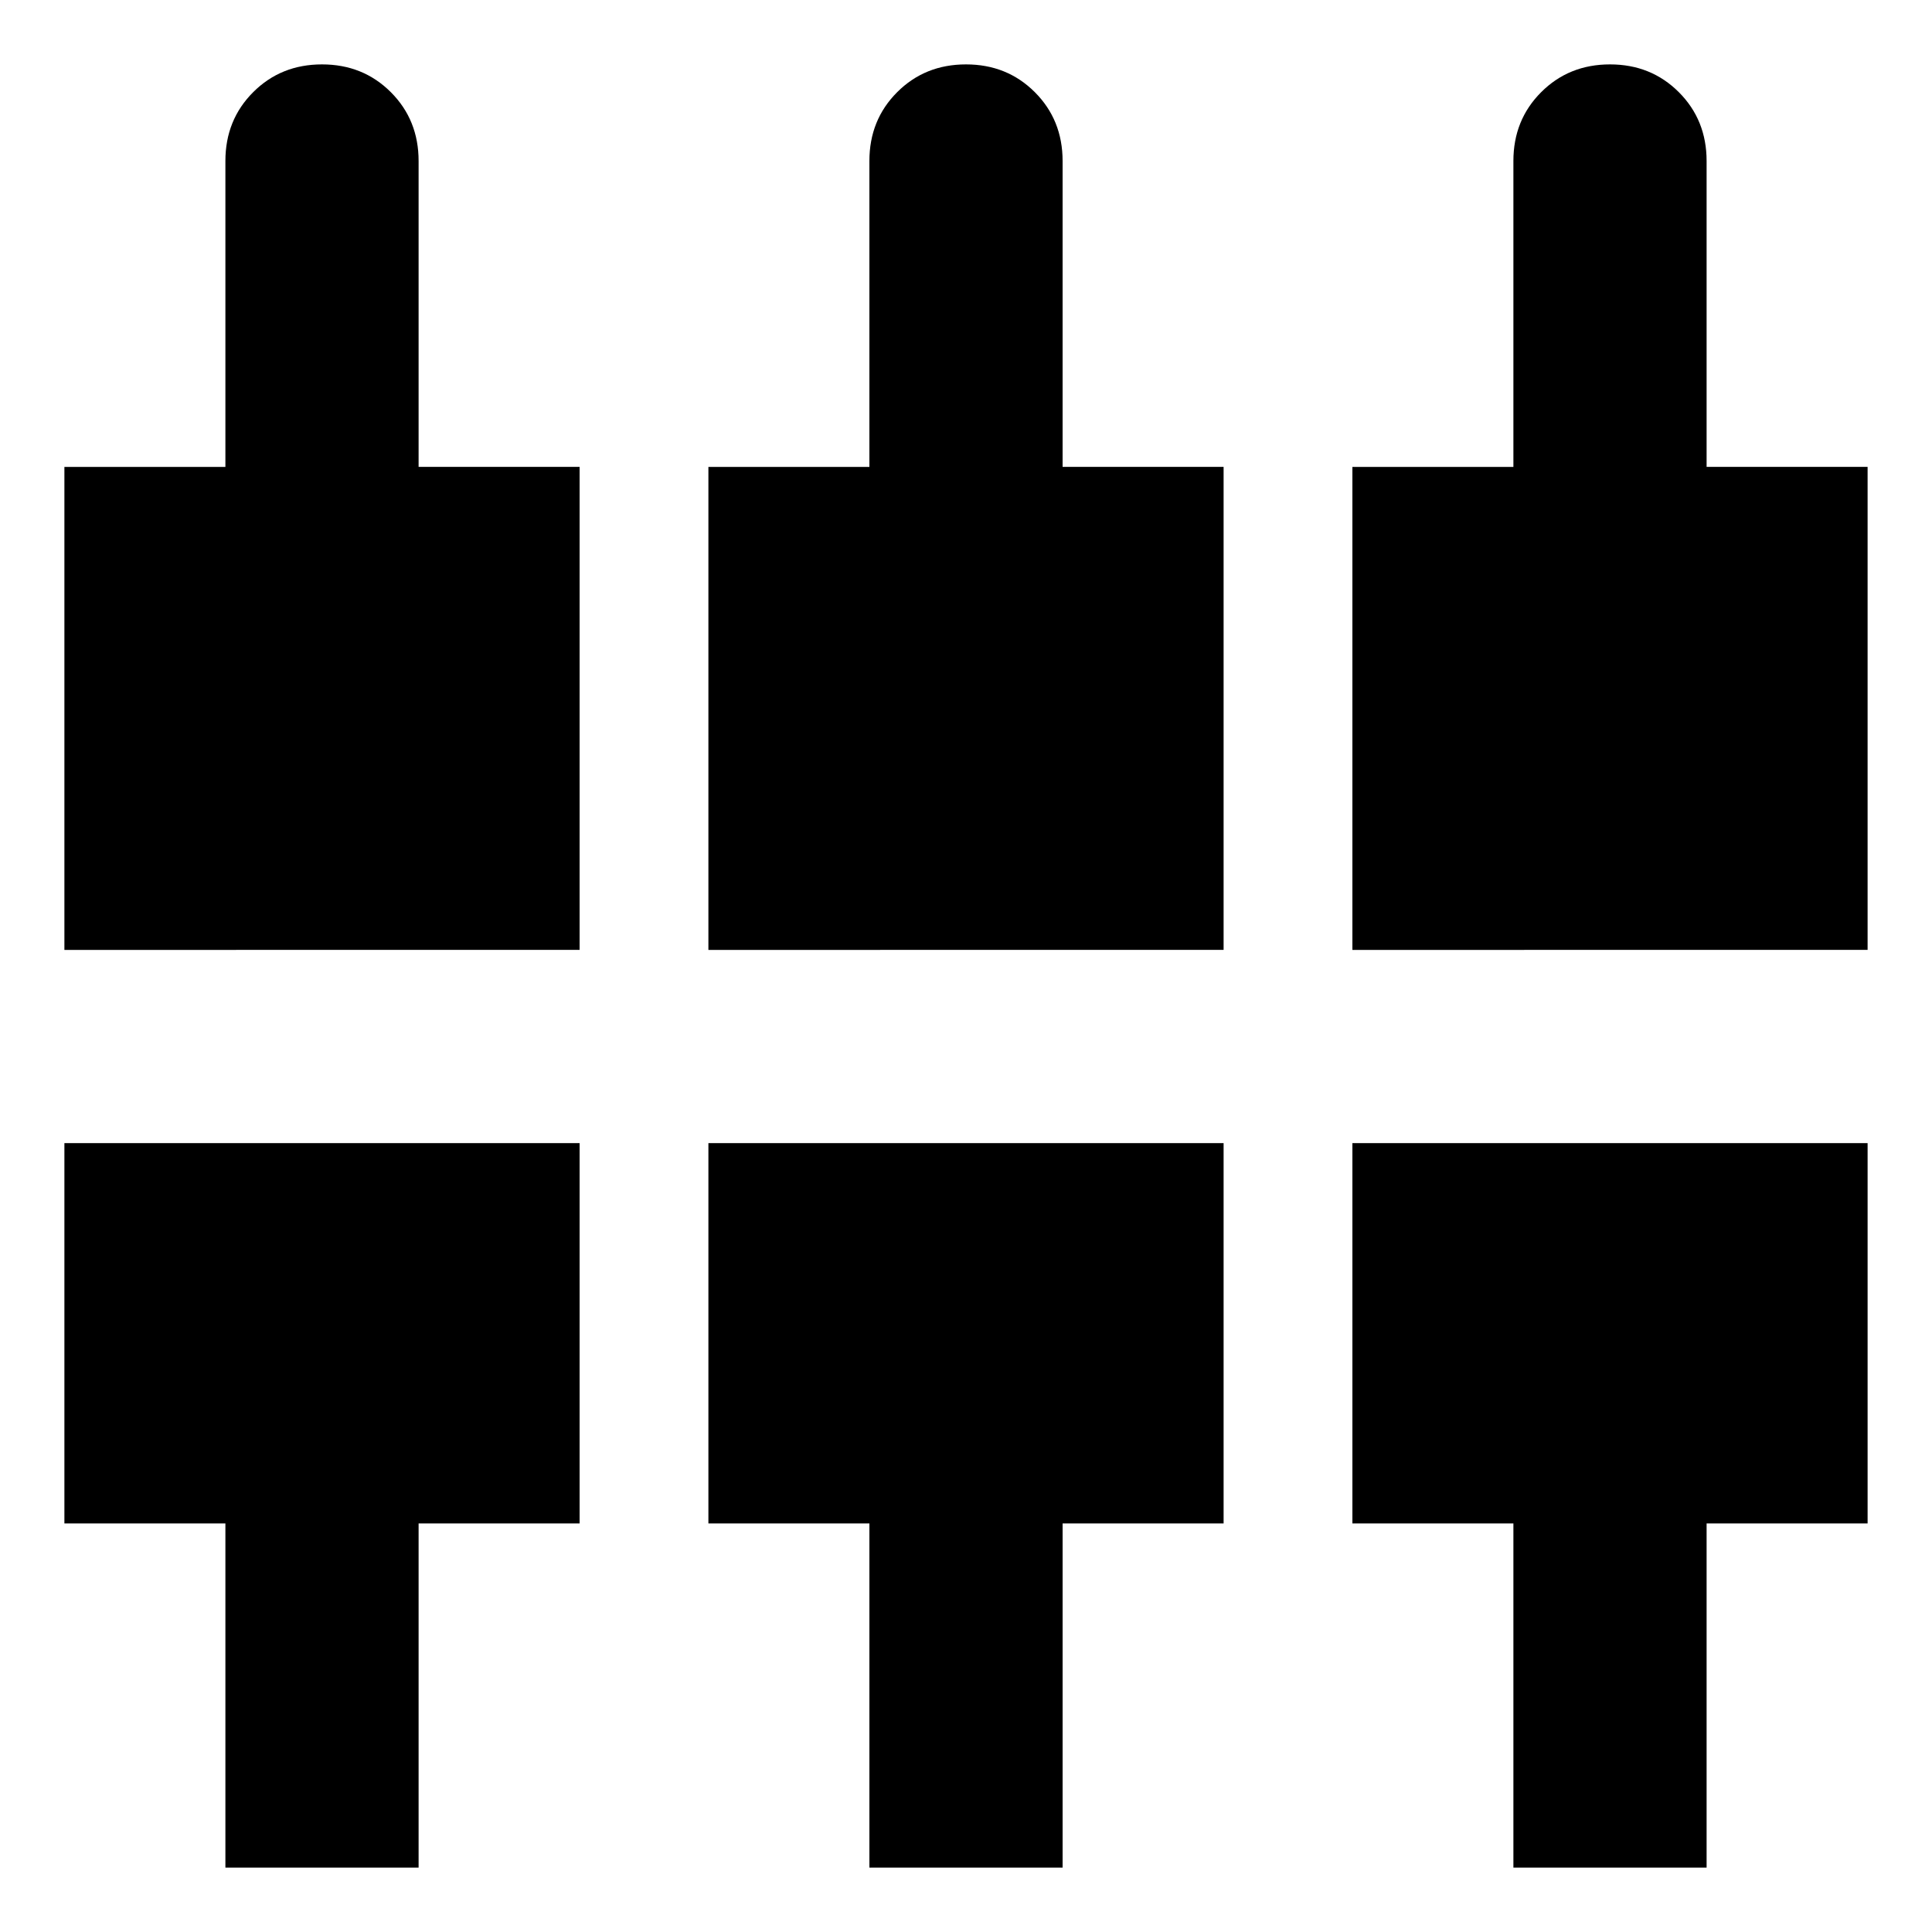 <svg xmlns="http://www.w3.org/2000/svg" height="24" viewBox="0 -960 960 960" width="24"><path d="M752-32v-171h-80v-189h256v189h-80v171h-96Zm-320 0v-171h-80v-189h256v189h-80v171h-96Zm-320 0v-171H32v-189h256v189h-80v171h-96ZM32-488v-240h80v-152q0-20.4 13.8-34.2Q139.6-928 160-928q20.4 0 34.2 13.8Q208-900.4 208-880v152h80v240H32Zm320 0v-240h80v-152q0-20.4 13.8-34.2Q459.6-928 480-928q20.4 0 34.2 13.8Q528-900.4 528-880v152h80v240H352Zm320 0v-240h80v-152q0-20.4 13.8-34.2Q779.6-928 800-928q20.4 0 34.2 13.8Q848-900.4 848-880v152h80v240H672Z"/></svg>